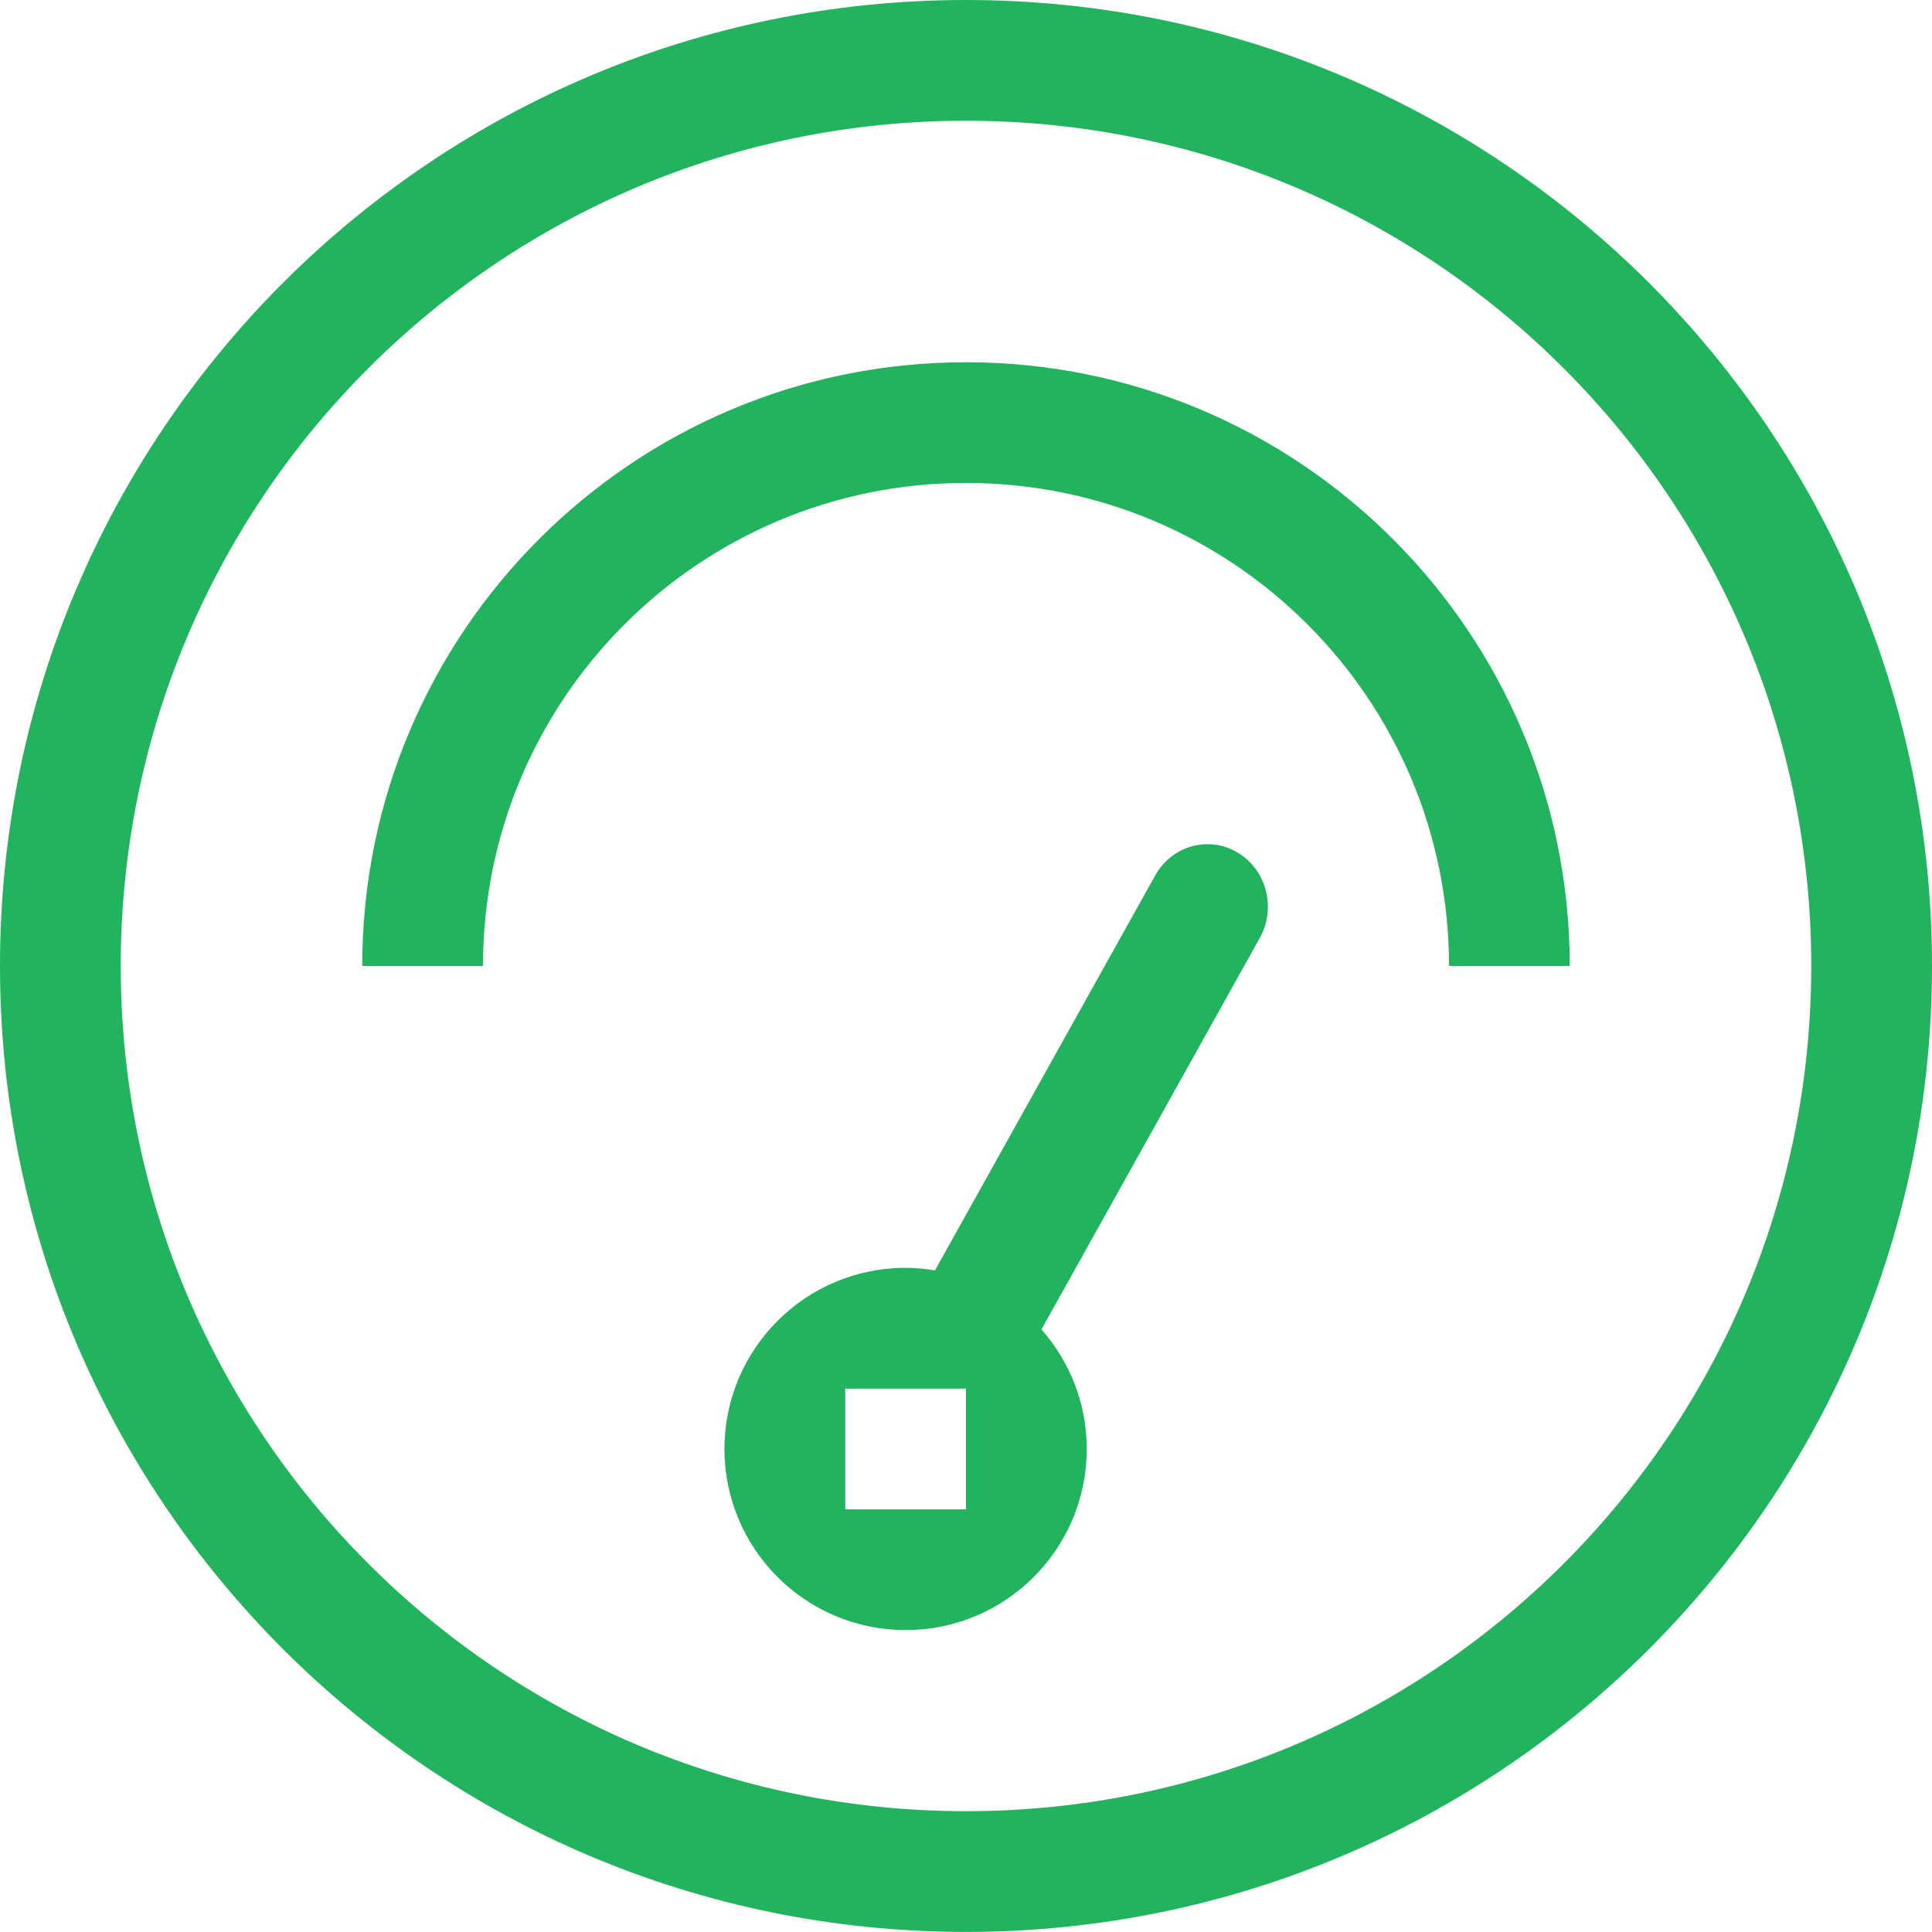 <?xml version="1.0" encoding="iso-8859-1"?>
<!-- Generator: Adobe Illustrator 16.0.0, SVG Export Plug-In . SVG Version: 6.00 Build 0)  -->
<!DOCTYPE svg PUBLIC "-//W3C//DTD SVG 1.1//EN" "http://www.w3.org/Graphics/SVG/1.1/DTD/svg11.dtd">
<svg version="1.1" id="Layer_1" xmlns="http://www.w3.org/2000/svg" xmlns:xlink="http://www.w3.org/1999/xlink" x="0px" y="0px"
	 width="90px" height="89.996px" viewBox="0 0 90 89.996" style="enable-background:new 0 0 90 89.996;" xml:space="preserve">
<g id="interface_-_meter_dashboard">
	<g>
		<path style="fill:#22B35E;" d="M57.656,39.716c-1.345-0.804-3.065-0.327-3.842,1.066l-10.26,18.398
			c-0.446-0.072-0.9-0.12-1.367-0.12c-4.66,0-8.438,3.776-8.438,8.438c0,4.659,3.777,8.437,8.438,8.437s8.438-3.777,8.438-8.437
			c0-2.137-0.801-4.082-2.109-5.568l10.17-18.236C59.463,42.302,59.002,40.521,57.656,39.716z M45,70.311h-5.625v-5.624H45V70.311z
			 M45,16.875c-15.533,0-28.125,12.591-28.125,28.123H22.5c0-12.426,10.073-22.501,22.5-22.501c12.426,0,22.5,10.075,22.5,22.501
			h5.625C73.125,29.466,60.533,16.875,45,16.875z M45,0C20.146,0,0,20.146,0,44.998c0,24.854,20.146,44.998,45,44.998
			c24.853,0,45-20.145,45-44.998C90,20.146,69.853,0,45,0z M45,84.372c-21.747,0-39.375-17.626-39.375-39.374
			C5.625,23.252,23.253,5.624,45,5.624c21.746,0,39.375,17.628,39.375,39.374C84.375,66.746,66.746,84.372,45,84.372z"/>
	</g>
</g>
</svg>
